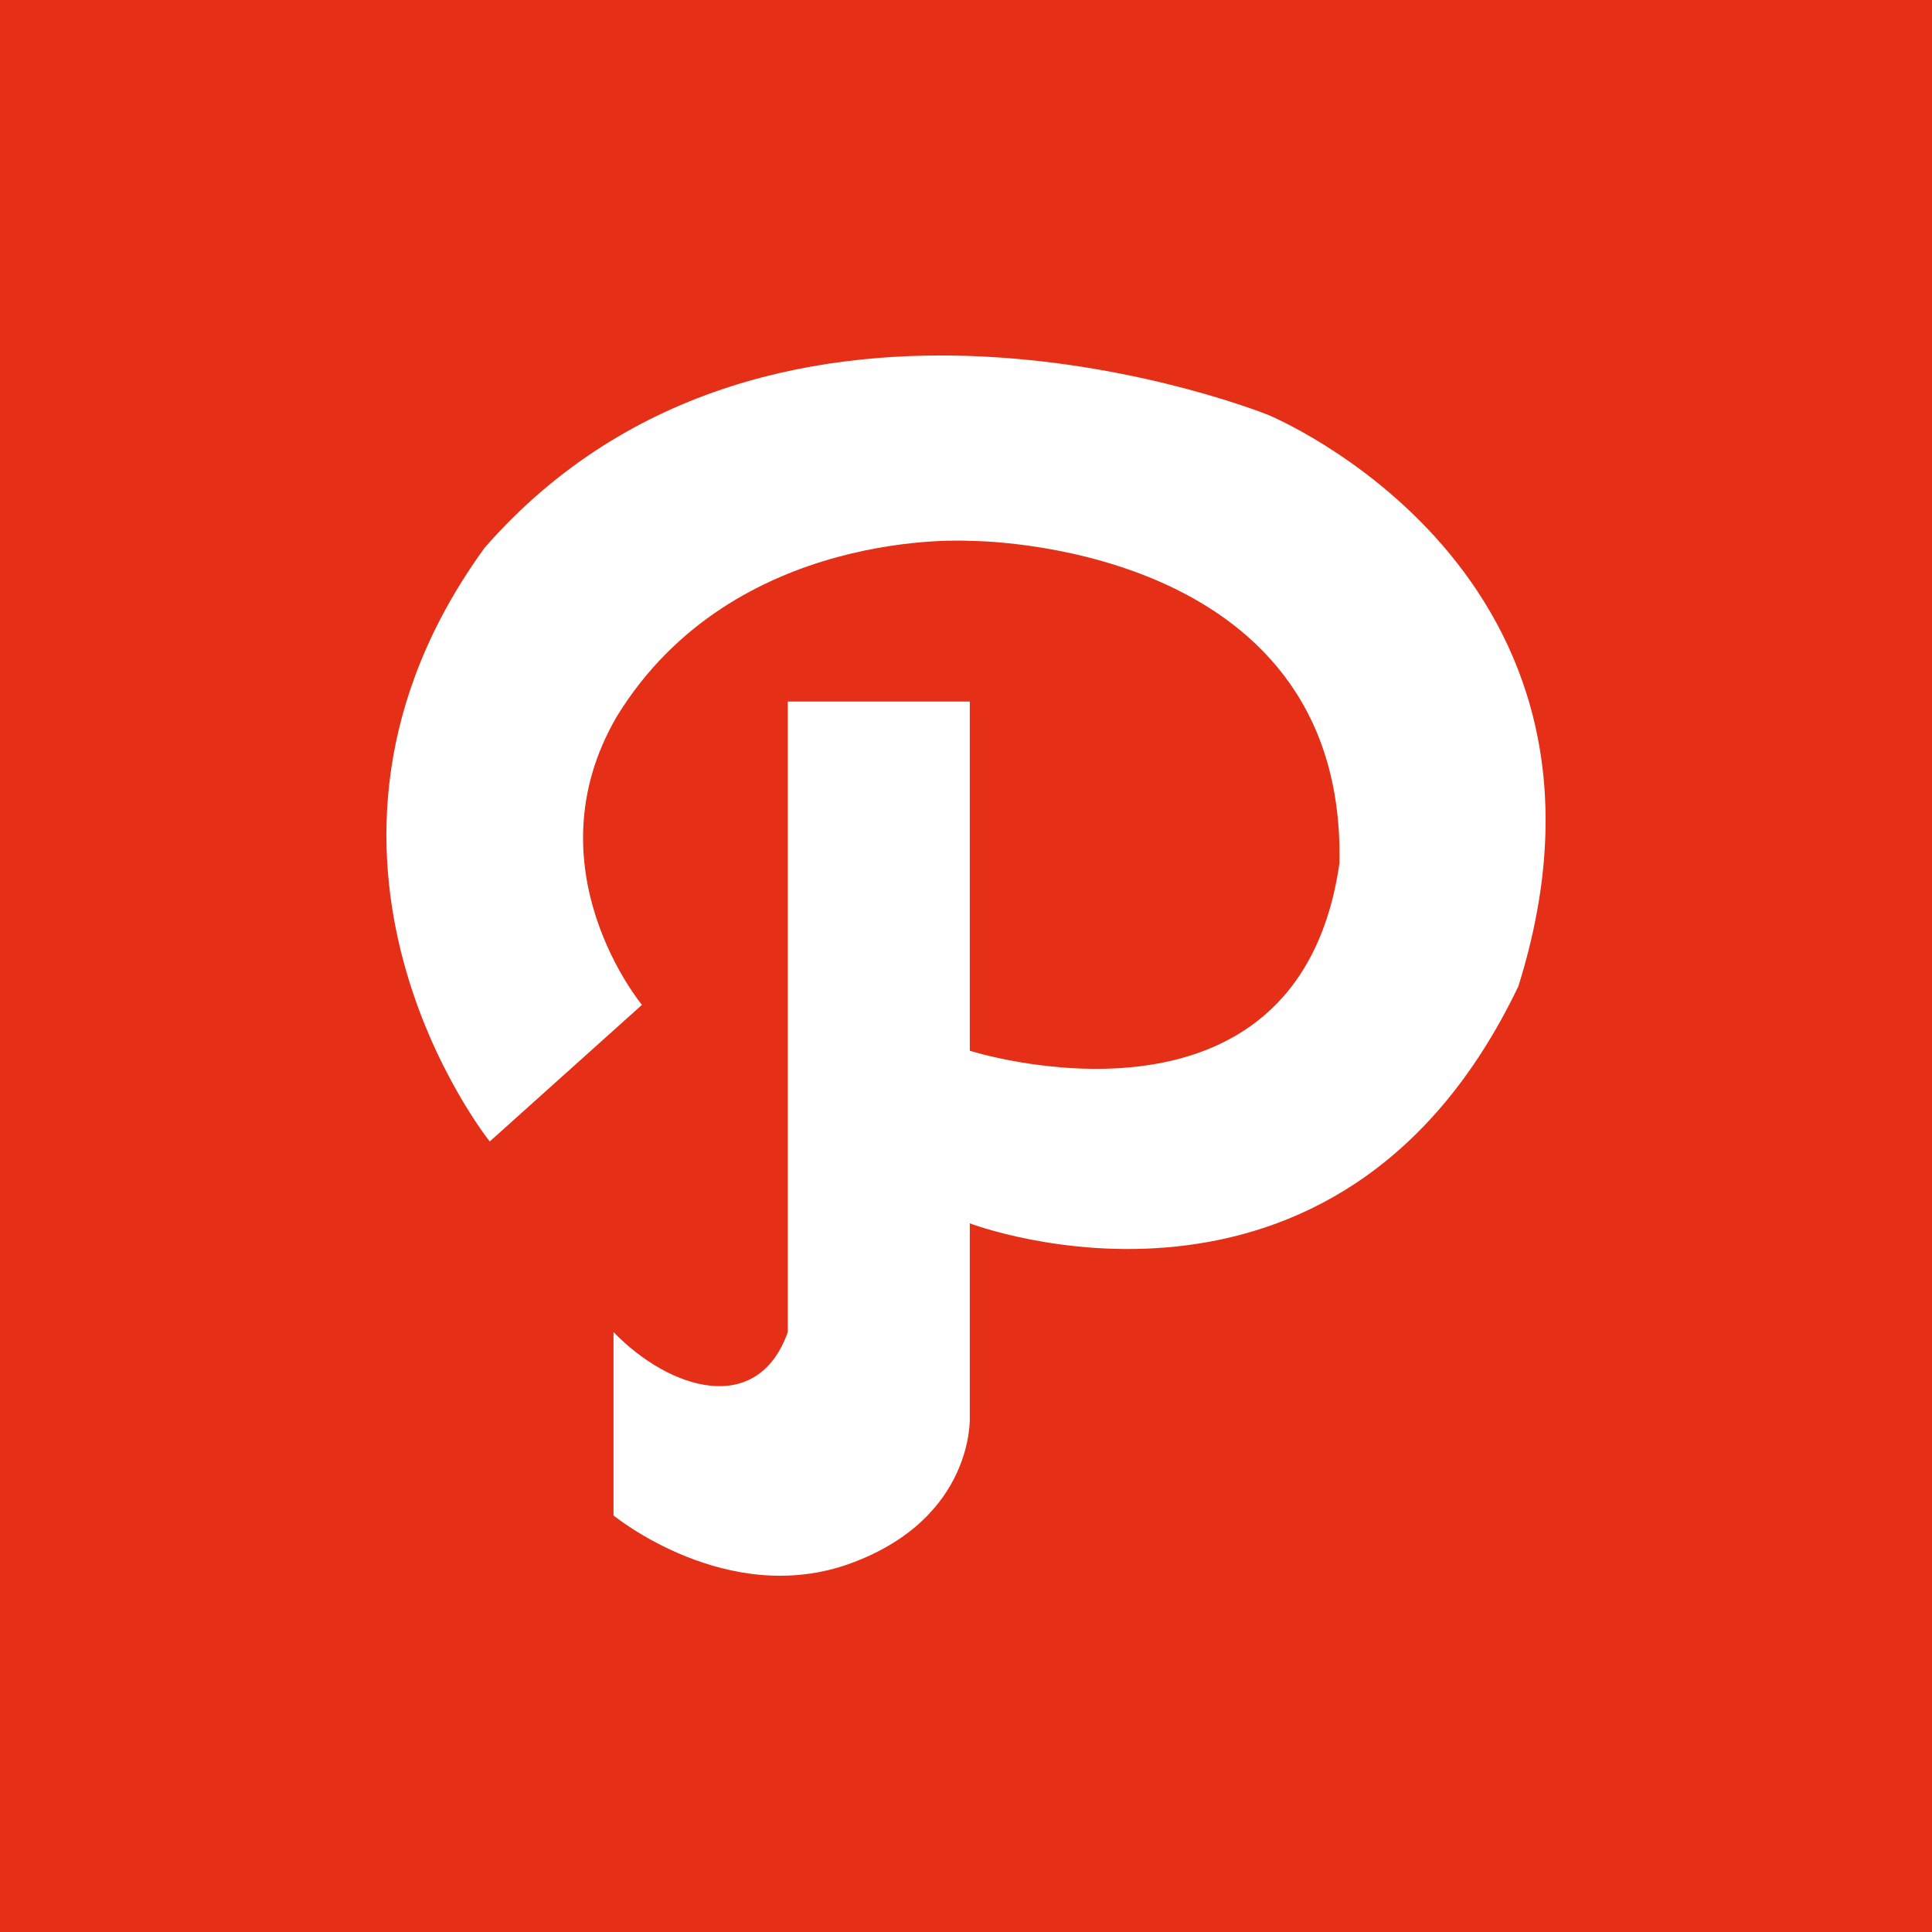 <?xml version="1.0" ?>
<svg xmlns="http://www.w3.org/2000/svg" viewBox="0 0 90 90">
	<g fill="none" fill-rule="evenodd">
		<path fill="#E62F17" d="M0 0h90v90H0z"/>
		<path d="M45.177 32.68v16.268s15.272 4.855 17.22-8.74c.31-15.088-17.22-15.012-17.22-15.012s-10.986-.707-16.44 8.174c-4.131 7.074 1.168 13.44 1.168 13.44l-7.09 6.364s-10.675-13.28-.235-27.663c13.558-15.483 36.503-6.18 36.503-6.18s17.725 7.28 11.648 26.613c-8.415 17.603-25.554 11.044-25.554 11.044v9.016s.232 4.695-5.534 6.817c-5.764 2.121-11.063-2.226-11.063-2.226v-8.541c2.631 2.712 6.719 3.947 8.118 0V32.68h8.479Z" fill="#FFF" fill-rule="nonzero"/>
	</g>
</svg>